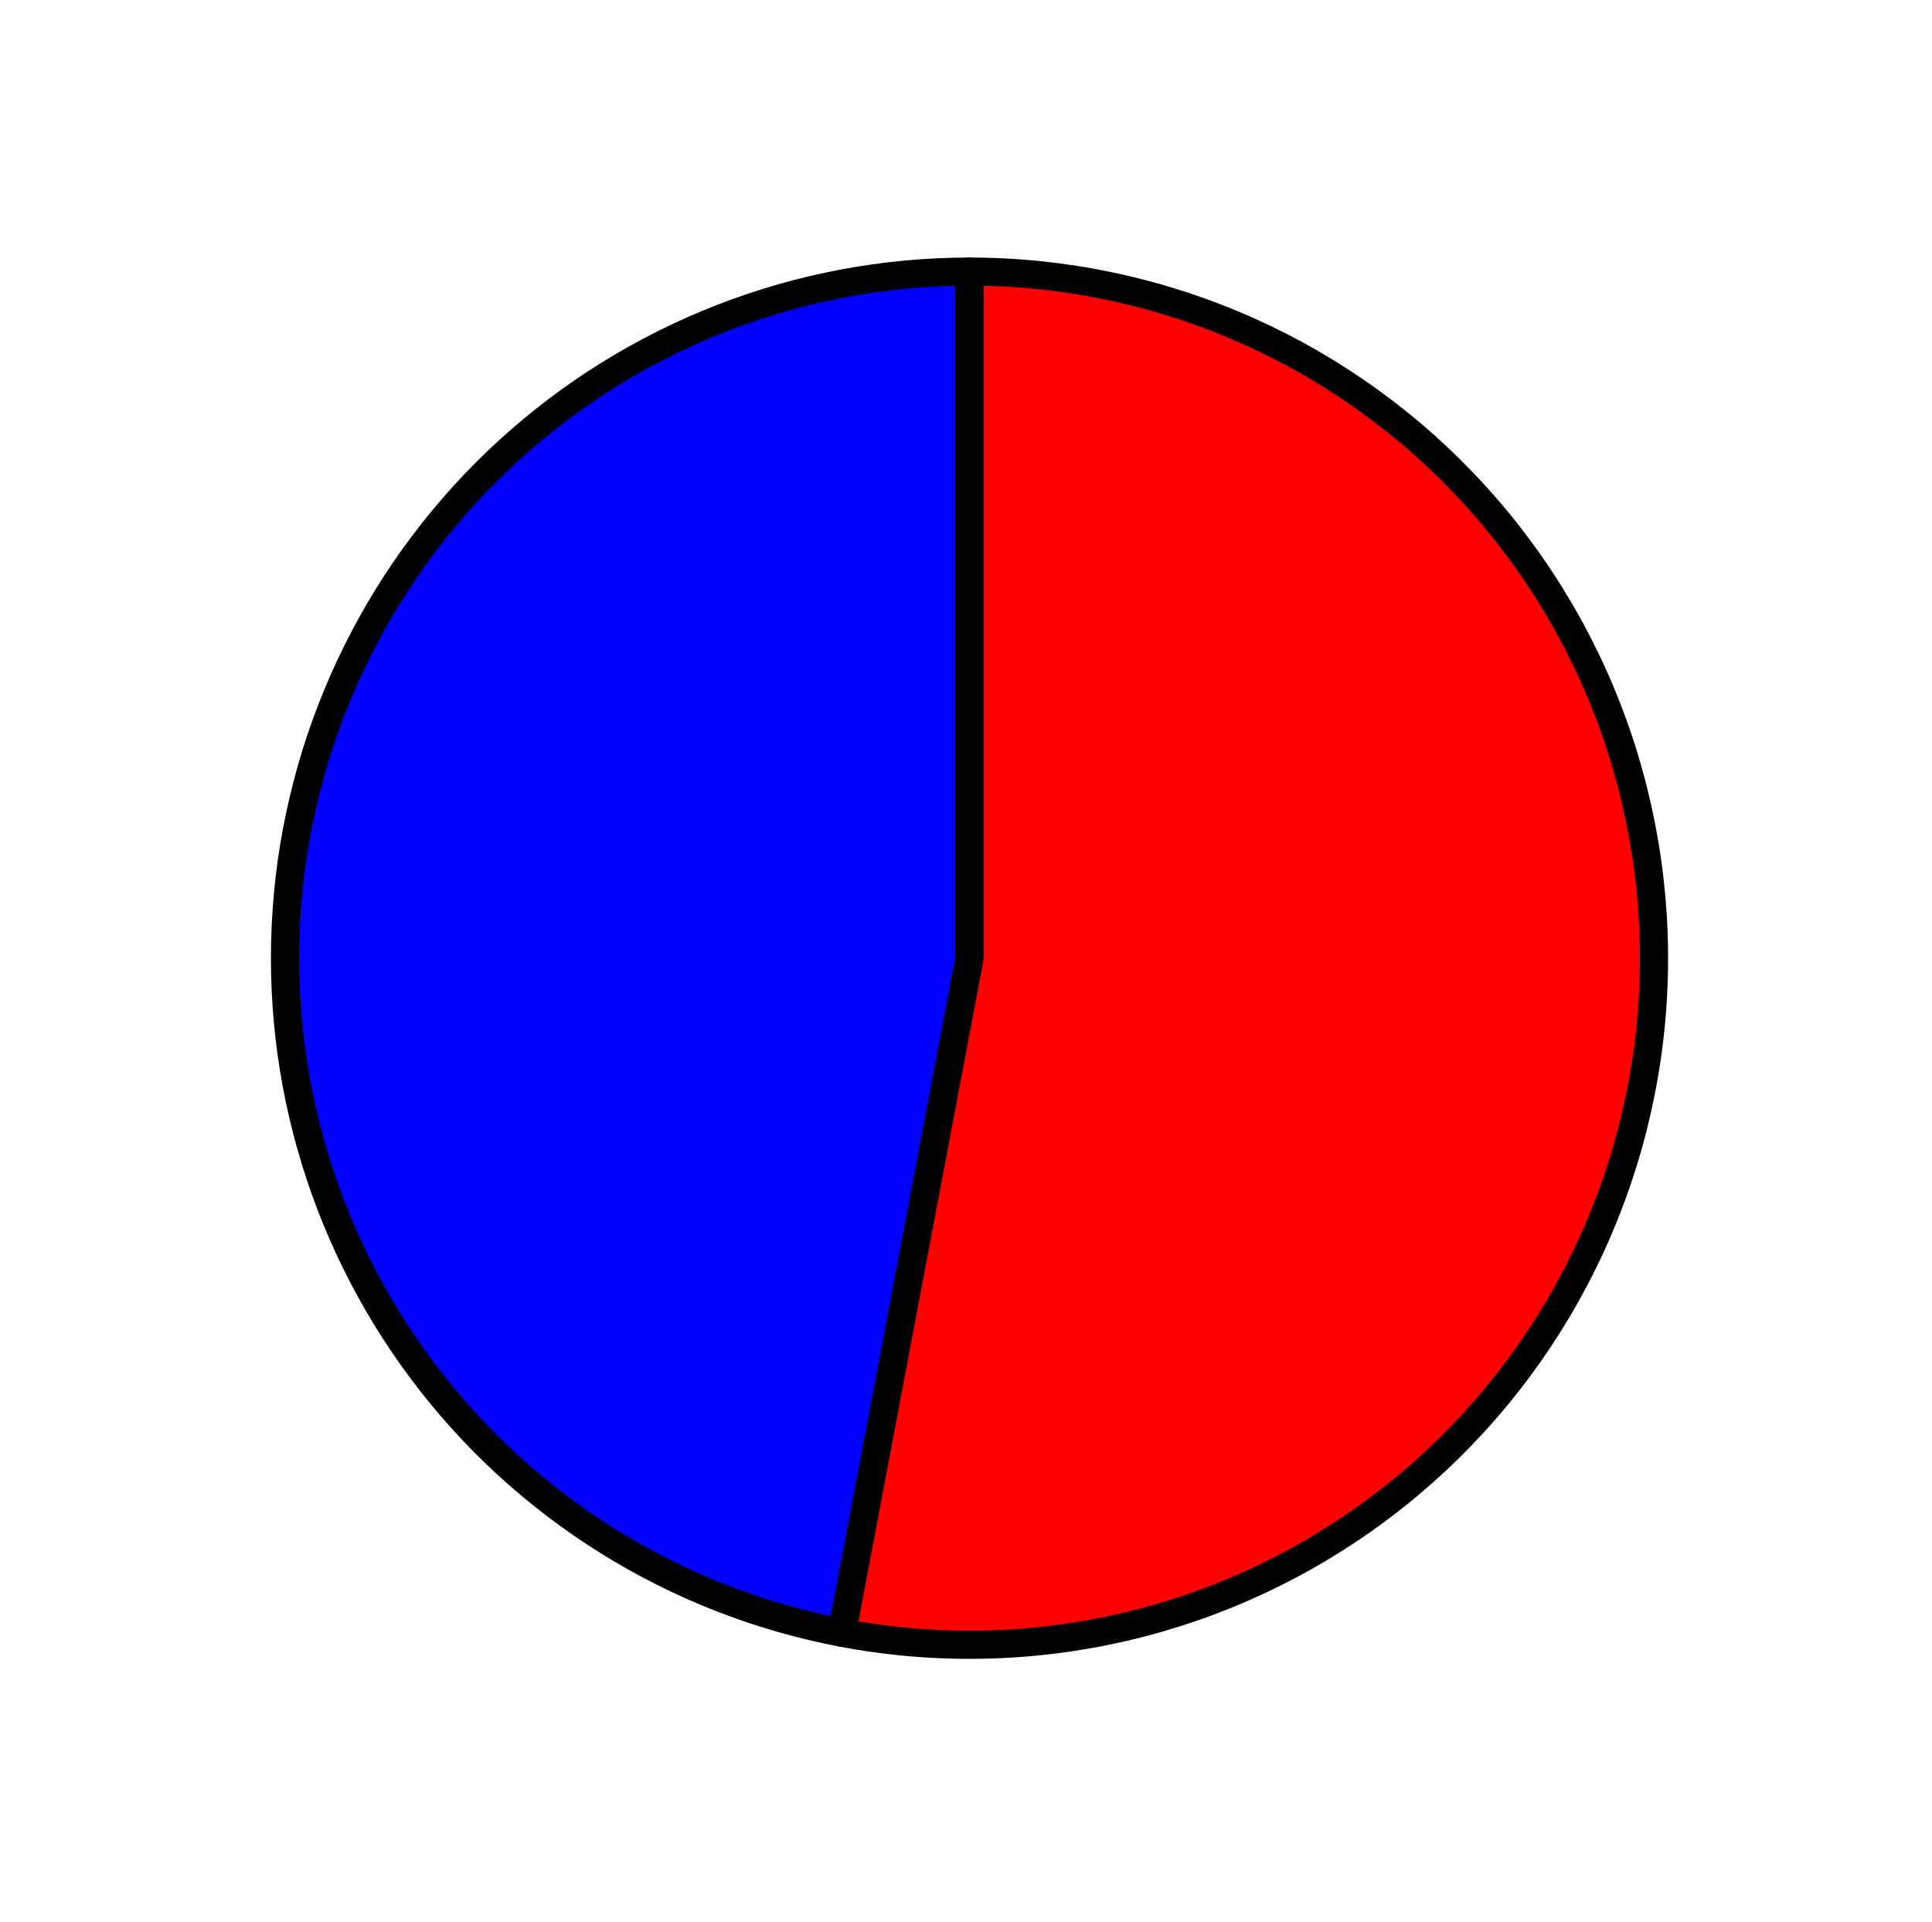 <?xml version="1.0" encoding="utf-8" standalone="no"?>
<!DOCTYPE svg PUBLIC "-//W3C//DTD SVG 1.1//EN"
  "http://www.w3.org/Graphics/SVG/1.1/DTD/svg11.dtd">
<svg xmlns:xlink="http://www.w3.org/1999/xlink" width="68.638pt" height="68.288pt" viewBox="0 0 68.638 68.288" xmlns="http://www.w3.org/2000/svg" version="1.1">
 <defs>
  <style type="text/css">*{stroke-linejoin: round; stroke-linecap: butt}</style>
 </defs>
 <g id="figure_1">
  <g id="patch_1">
   <path d="M 0 68.288 
L 68.638 68.288 
L 68.638 0 
L 0 0 
L 0 68.288 
z
" style="fill: none"/>
  </g>
  <g id="axes_1">
   <g id="patch_2">
    <path d="M 34.444 9.649 
C 28.39 9.649 22.549 11.917 18.072 16.005 
C 13.596 20.092 10.799 25.713 10.232 31.758 
C 9.665 37.804 11.369 43.849 15.008 48.701 
C 18.646 53.554 23.964 56.874 29.912 58.005 
L 34.444 34.041 
L 34.444 9.649 
z
" style="fill: #0000ff; stroke: #000000; stroke-linejoin: miter"/>
   </g>
   <g id="patch_3">
    <path d="M 29.912 58.005 
C 33.238 58.638 36.659 58.568 39.956 57.798 
C 43.253 57.028 46.354 55.576 49.06 53.535 
C 51.766 51.495 54.017 48.909 55.669 45.946 
C 57.321 42.982 58.339 39.705 58.655 36.324 
C 58.972 32.943 58.582 29.533 57.509 26.313 
C 56.437 23.092 54.705 20.131 52.426 17.621 
C 50.147 15.11 47.37 13.104 44.274 11.731 
C 41.177 10.358 37.829 9.649 34.444 9.649 
L 34.444 34.041 
L 29.912 58.005 
z
" style="fill: #ff0000; stroke: #000000; stroke-linejoin: miter"/>
   </g>
   <g id="matplotlib.axis_1"/>
   <g id="matplotlib.axis_2"/>
  </g>
 </g>
</svg>
